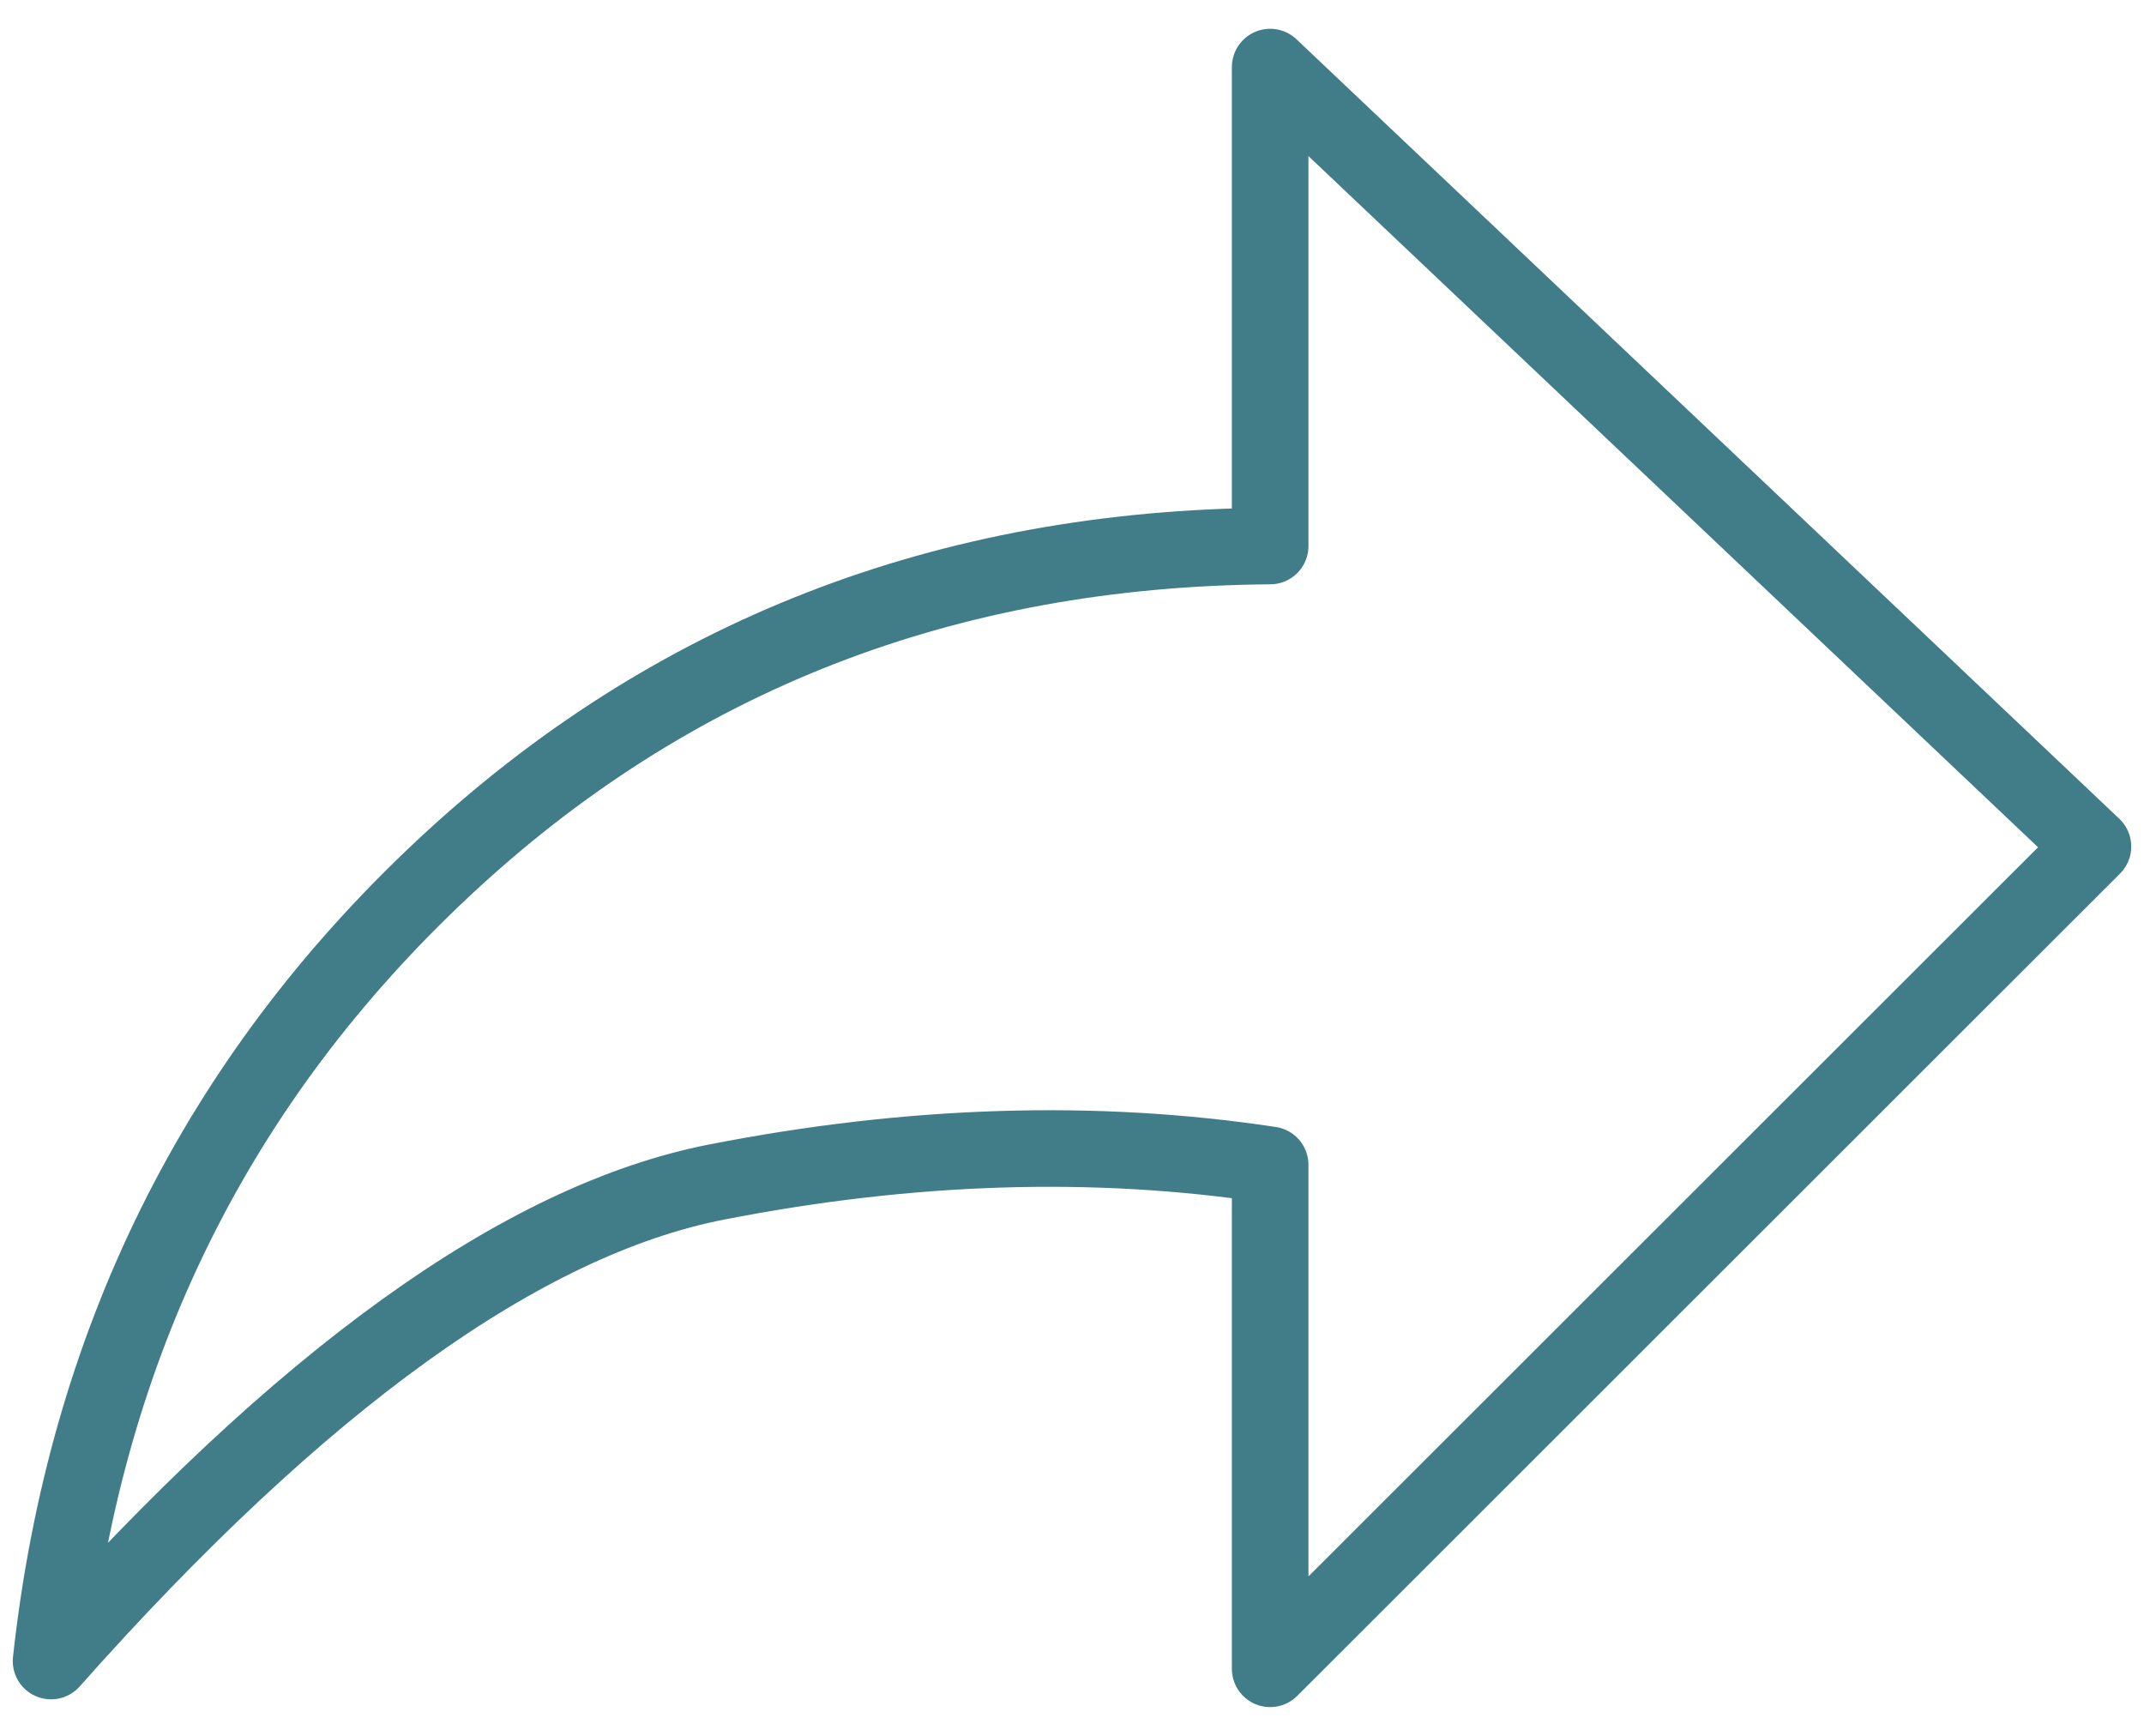 <svg width="42" height="34" viewBox="0 0 42 34" fill="none" xmlns="http://www.w3.org/2000/svg">
<path fill-rule="evenodd" clip-rule="evenodd" d="M1 32.535C5.893 27.024 10.238 23.897 14.036 23.153C17.833 22.41 21.448 22.297 24.882 22.816V32.687L41 16.581L24.882 1.314V10.695C18.533 10.742 13.136 12.843 8.691 17C4.245 21.157 1.681 26.336 1 32.535Z" stroke="#417D88" stroke-width="1.5" stroke-linecap="round" stroke-linejoin="round"/>
</svg>

